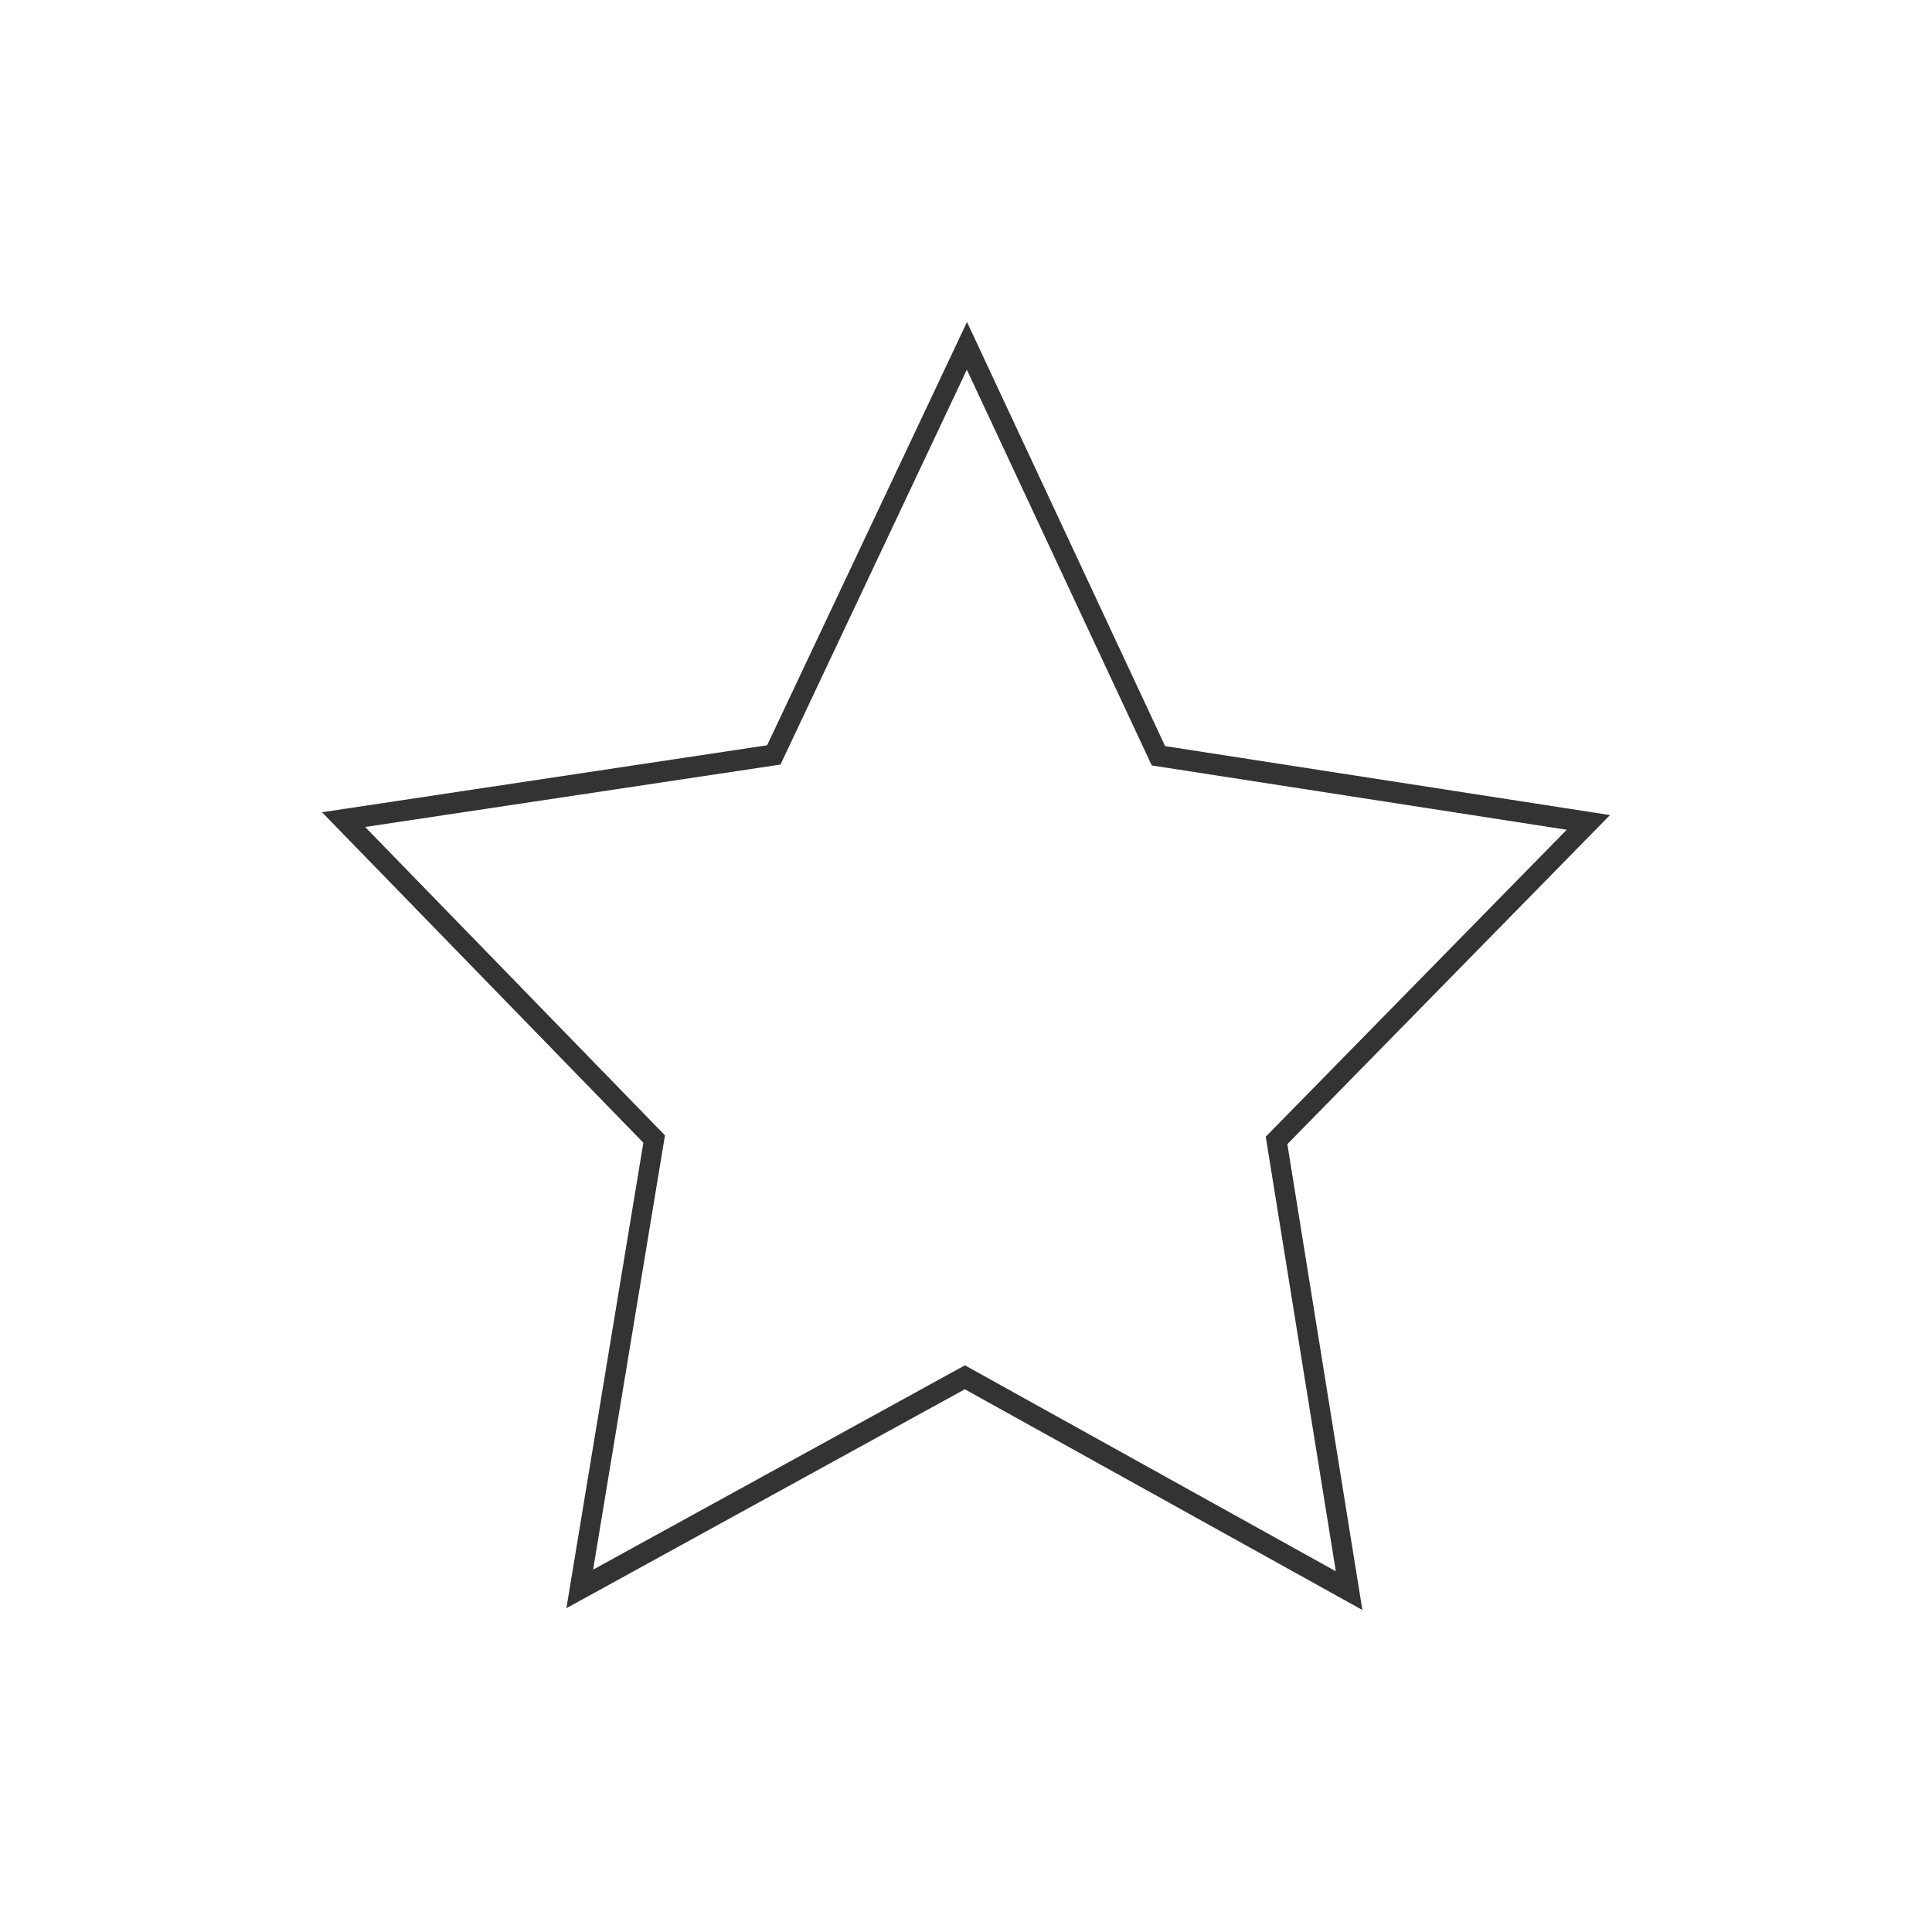 <svg width="48" height="48" viewBox="0 0 48 48" fill="none" xmlns="http://www.w3.org/2000/svg">
<path fill-rule="evenodd" clip-rule="evenodd" d="M24.025 8L19.059 18.516L8 20.18L15.984 28.391L14.072 39.955L23.971 34.516L33.848 40L31.984 28.426L40 20.25L28.947 18.537L24.025 8ZM24.021 9.185L28.615 19.017L38.925 20.615L31.447 28.241L33.188 39.038L23.973 33.921L14.736 38.997L16.521 28.208L9.072 20.546L19.391 18.995L24.021 9.185Z" fill="#333333"/>
</svg>
